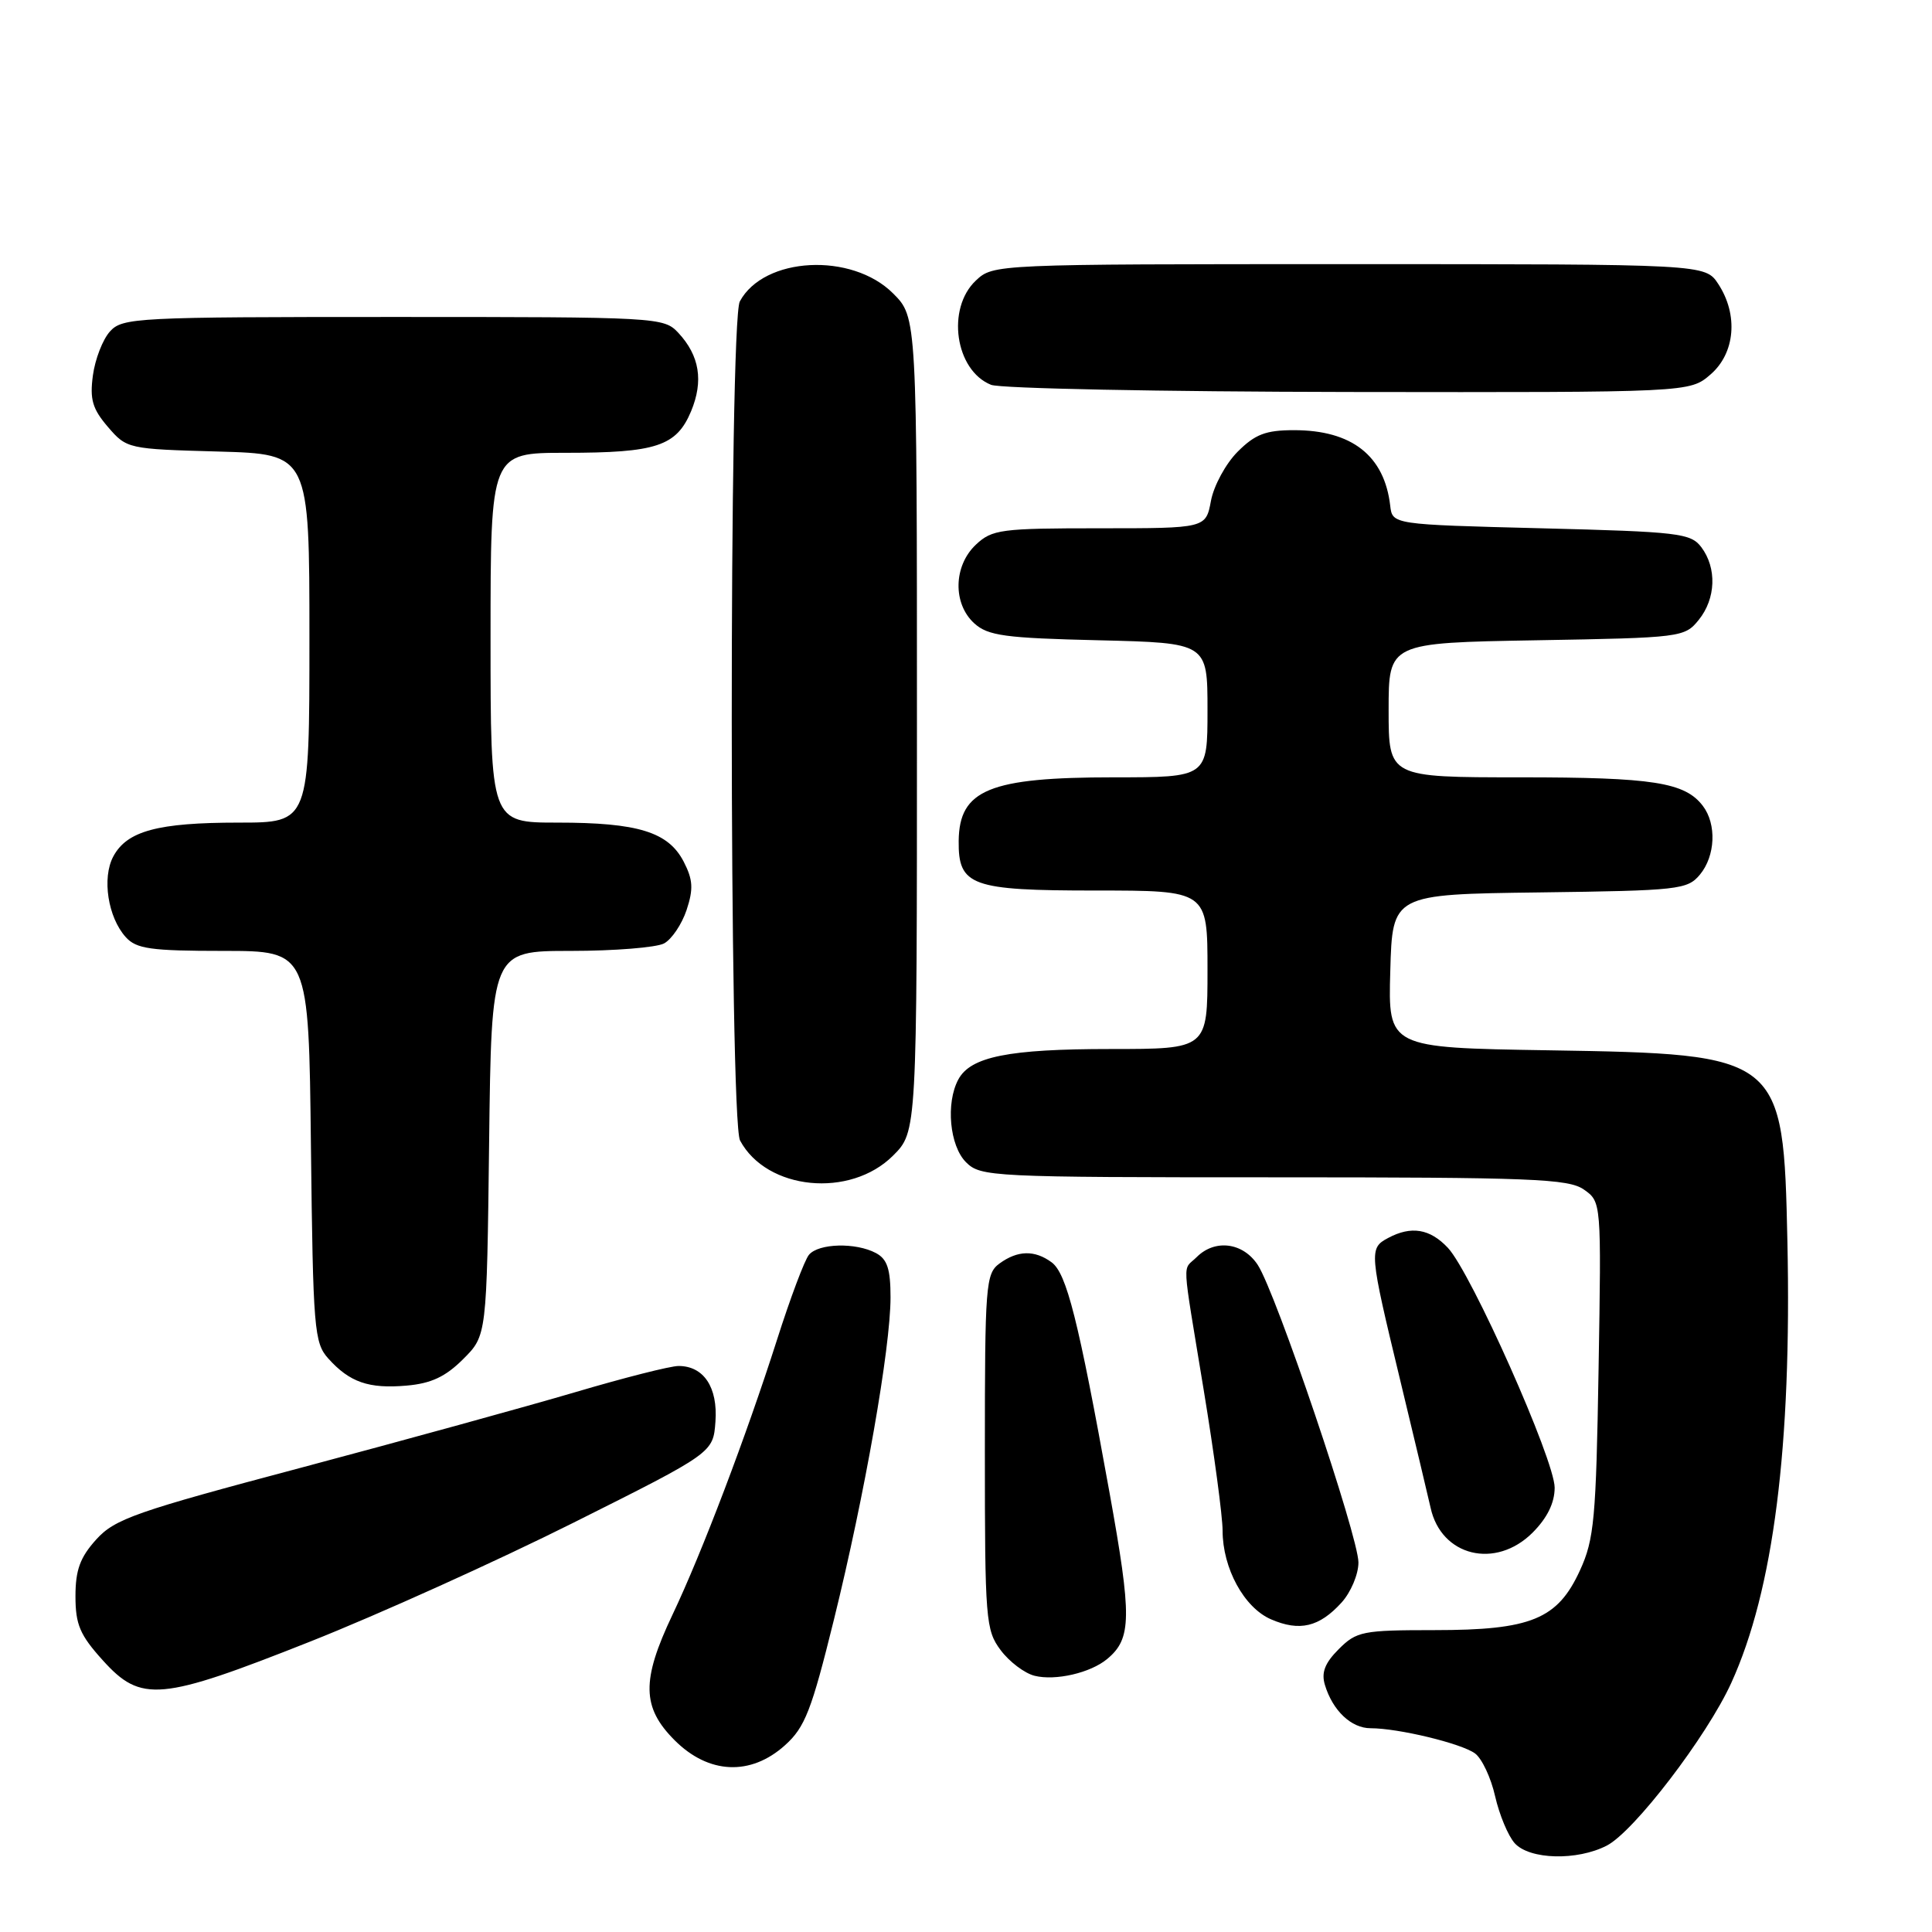 <?xml version="1.0" encoding="UTF-8" standalone="no"?>
<!DOCTYPE svg PUBLIC "-//W3C//DTD SVG 1.1//EN" "http://www.w3.org/Graphics/SVG/1.1/DTD/svg11.dtd" >
<svg xmlns="http://www.w3.org/2000/svg" xmlns:xlink="http://www.w3.org/1999/xlink" version="1.1" viewBox="0 0 256 256">
 <g >
 <path fill="currentColor"
d=" M 212.91 244.55 C 216.53 242.68 226.17 230.08 229.40 223.00 C 235.00 210.72 237.42 191.66 236.84 164.48 C 236.31 139.83 236.11 139.67 205.22 139.17 C 183.93 138.83 183.93 138.83 184.22 128.66 C 184.50 118.50 184.50 118.50 204.00 118.25 C 222.46 118.01 223.59 117.88 225.25 115.89 C 227.30 113.42 227.48 109.21 225.64 106.79 C 223.26 103.66 219.04 103.00 201.43 103.00 C 184.00 103.00 184.00 103.00 184.00 94.09 C 184.00 85.18 184.00 85.18 203.59 84.84 C 222.78 84.51 223.22 84.45 225.09 82.14 C 227.37 79.32 227.51 75.26 225.43 72.50 C 224.03 70.65 222.43 70.46 204.21 70.00 C 184.50 69.50 184.50 69.50 184.21 67.00 C 183.44 60.38 179.13 57.00 171.47 57.00 C 167.72 57.00 166.31 57.54 164.00 59.85 C 162.43 61.42 160.84 64.34 160.46 66.35 C 159.78 70.00 159.78 70.00 145.70 70.00 C 132.63 70.00 131.46 70.15 129.31 72.17 C 126.33 74.98 126.23 79.99 129.10 82.60 C 130.92 84.24 133.15 84.55 145.60 84.84 C 160.00 85.19 160.00 85.19 160.00 94.09 C 160.00 103.00 160.00 103.00 147.57 103.00 C 131.11 103.00 127.11 104.64 127.03 111.42 C 126.97 117.38 128.68 118.00 145.15 118.00 C 160.00 118.00 160.00 118.00 160.00 128.50 C 160.00 139.00 160.00 139.00 147.15 139.00 C 133.64 139.00 128.60 140.01 126.98 143.04 C 125.30 146.17 125.83 151.83 128.00 154.00 C 129.93 155.93 131.33 156.00 168.78 156.00 C 202.93 156.00 207.83 156.19 209.87 157.62 C 212.19 159.25 212.19 159.25 211.82 181.37 C 211.49 201.23 211.24 203.97 209.36 208.07 C 206.39 214.56 202.89 216.00 190.05 216.00 C 180.55 216.00 179.75 216.16 177.39 218.52 C 175.54 220.37 175.06 221.63 175.56 223.27 C 176.59 226.67 179.05 229.00 181.61 229.00 C 185.29 229.00 193.63 231.01 195.45 232.34 C 196.36 233.01 197.56 235.56 198.11 238.01 C 198.67 240.46 199.83 243.26 200.71 244.24 C 202.69 246.42 208.98 246.58 212.91 244.55 Z  M 104.02 231.25 C 106.67 228.87 107.53 226.64 110.50 214.61 C 114.59 198.04 118.00 178.62 118.00 171.91 C 118.00 168.15 117.57 166.84 116.07 166.04 C 113.40 164.61 108.46 164.74 107.19 166.27 C 106.61 166.96 104.71 172.03 102.96 177.52 C 98.87 190.32 93.02 205.73 89.09 214.00 C 84.98 222.66 85.04 226.24 89.40 230.60 C 93.90 235.10 99.47 235.35 104.02 231.25 Z  M 41.12 217.51 C 50.13 213.94 65.83 206.85 76.00 201.76 C 94.50 192.50 94.50 192.50 94.80 188.37 C 95.13 183.83 93.25 181.00 89.91 181.00 C 88.83 181.00 82.68 182.56 76.23 184.47 C 69.78 186.37 53.48 190.86 40.00 194.45 C 17.97 200.30 15.22 201.26 12.75 203.99 C 10.61 206.36 10.00 208.03 10.00 211.51 C 10.00 215.26 10.59 216.65 13.62 220.00 C 18.70 225.63 21.22 225.40 41.12 217.51 Z  M 146.70 219.83 C 149.97 217.12 150.00 214.30 146.99 197.63 C 142.88 174.86 141.33 168.72 139.34 167.26 C 137.09 165.61 134.84 165.67 132.44 167.42 C 130.61 168.76 130.50 170.23 130.50 192.35 C 130.50 214.63 130.61 216.00 132.59 218.65 C 133.74 220.19 135.76 221.72 137.09 222.05 C 139.85 222.74 144.49 221.67 146.70 219.83 Z  M 177.75 212.36 C 178.99 211.00 180.00 208.61 180.00 207.04 C 180.00 203.60 169.07 171.28 166.66 167.61 C 164.71 164.63 160.99 164.15 158.57 166.57 C 156.66 168.48 156.54 166.15 159.50 184.20 C 160.88 192.58 162.00 200.95 162.00 202.81 C 162.00 207.80 164.85 213.03 168.42 214.57 C 172.21 216.21 174.81 215.59 177.75 212.36 Z  M 203.08 203.08 C 205.02 201.13 206.00 199.14 206.00 197.12 C 206.00 193.47 194.94 168.63 191.85 165.34 C 189.47 162.81 186.99 162.40 183.93 164.04 C 181.38 165.40 181.42 165.84 185.53 182.87 C 187.47 190.92 189.28 198.52 189.56 199.78 C 190.96 206.22 198.17 207.98 203.08 203.08 Z  M 61.37 180.09 C 64.50 176.97 64.50 176.97 64.81 151.48 C 65.12 126.00 65.12 126.00 75.63 126.00 C 81.40 126.00 86.97 125.55 87.99 125.01 C 89.01 124.46 90.35 122.46 90.98 120.57 C 91.90 117.78 91.82 116.56 90.59 114.17 C 88.55 110.24 84.55 109.00 73.85 109.00 C 65.00 109.00 65.00 109.00 65.00 84.50 C 65.00 60.00 65.00 60.00 74.93 60.00 C 86.98 60.00 89.63 59.12 91.57 54.50 C 93.24 50.48 92.70 47.13 89.88 44.10 C 87.96 42.04 87.20 42.00 52.12 42.00 C 18.06 42.00 16.22 42.09 14.57 43.92 C 13.61 44.98 12.60 47.60 12.31 49.74 C 11.88 52.92 12.25 54.18 14.30 56.57 C 16.79 59.47 16.96 59.50 28.91 59.83 C 41.00 60.17 41.00 60.17 41.00 84.58 C 41.00 109.00 41.00 109.00 31.65 109.00 C 20.91 109.00 16.82 110.10 15.01 113.49 C 13.49 116.33 14.30 121.57 16.67 124.18 C 18.07 125.73 19.96 126.00 29.61 126.00 C 40.91 126.00 40.91 126.00 41.20 151.90 C 41.48 176.16 41.63 177.93 43.50 180.01 C 46.33 183.16 48.86 184.04 53.87 183.60 C 57.13 183.32 59.04 182.42 61.37 180.09 Z  M 118.34 153.12 C 121.50 149.96 121.50 149.96 121.50 96.00 C 121.50 42.04 121.50 42.04 118.34 38.88 C 112.86 33.40 101.21 34.01 98.03 39.94 C 96.58 42.65 96.62 148.41 98.06 151.12 C 101.59 157.72 112.65 158.81 118.34 153.12 Z  M 226.64 49.63 C 229.92 46.81 230.36 41.72 227.68 37.63 C 225.95 35.00 225.95 35.00 178.79 35.00 C 131.74 35.00 131.62 35.01 129.31 37.17 C 125.37 40.88 126.56 49.08 131.32 50.99 C 132.52 51.48 153.84 51.90 178.69 51.94 C 223.89 52.00 223.89 52.00 226.64 49.63 Z "/>
</g>
</svg>